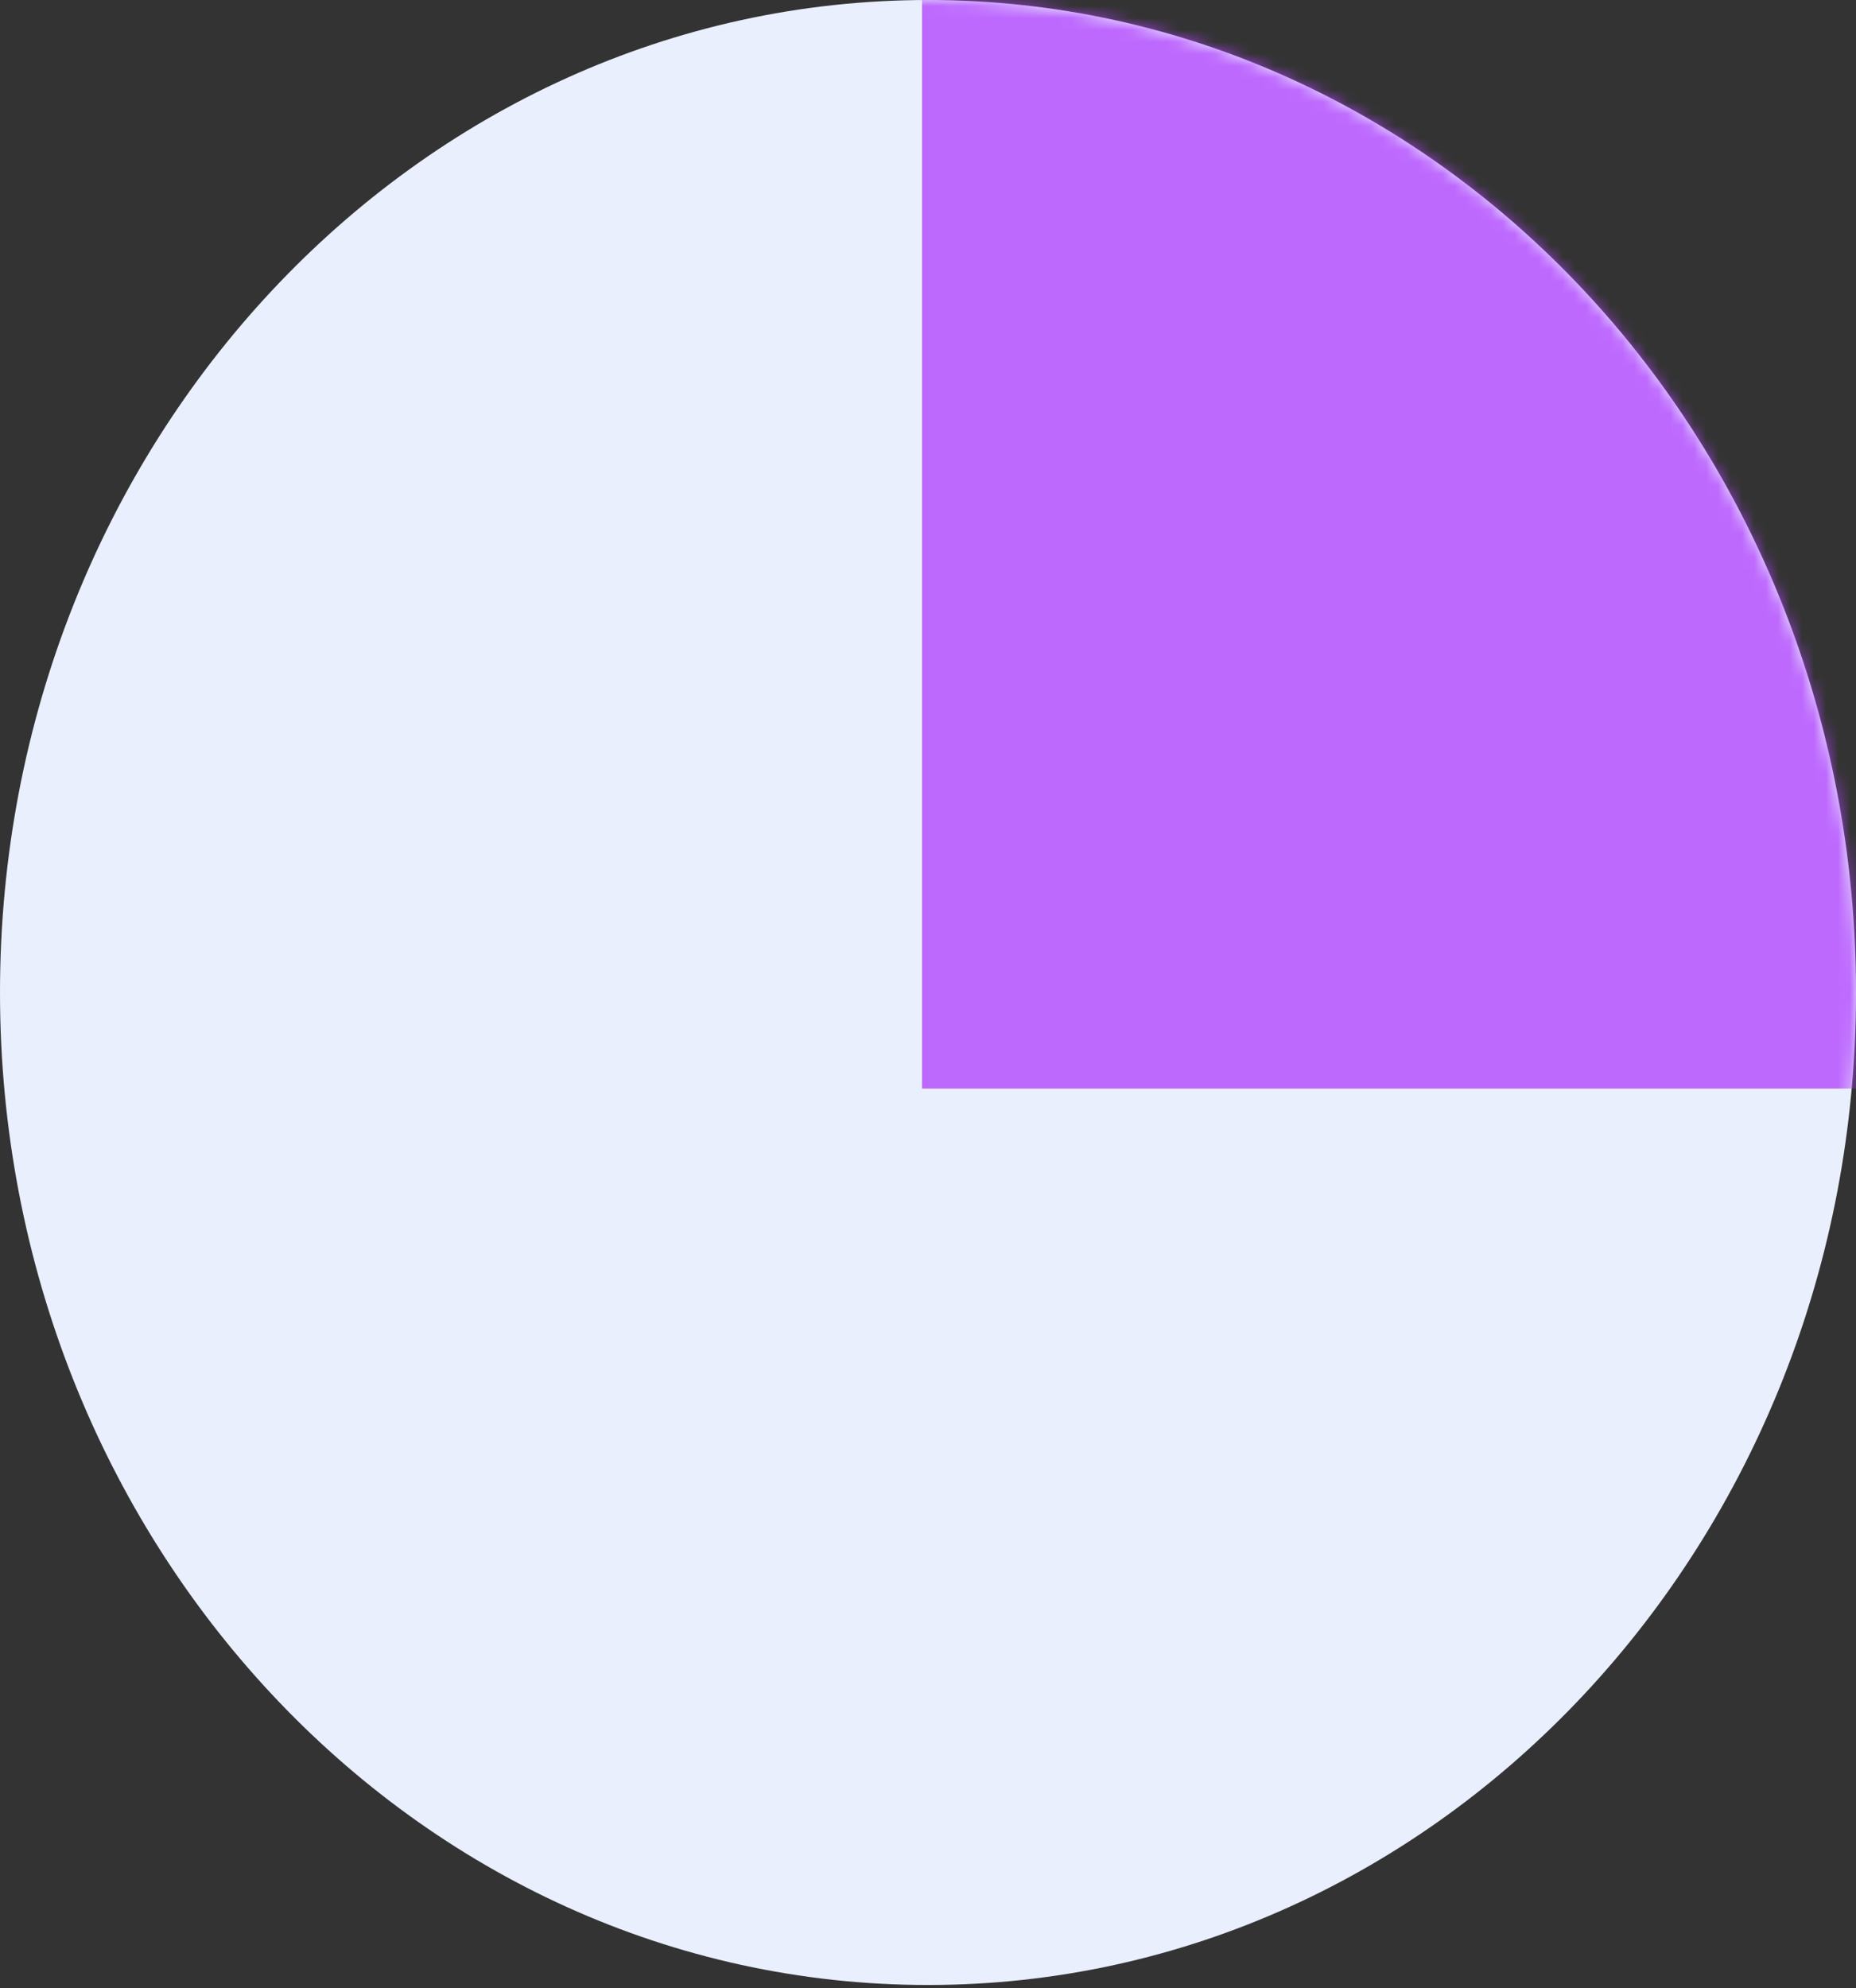 <svg width="155" height="166" viewBox="0 0 155 166" fill="none" xmlns="http://www.w3.org/2000/svg">
<rect x="0" y="0" width="155" height="166" fill="#333333" stroke="none"/>
<path fill-rule="evenodd" clip-rule="evenodd" d="M77.5 165.723C120.302 165.723 155 128.625 155 82.862C155 37.098 120.302 0 77.5 0C34.698 0 0 37.098 0 82.862C0 128.625 34.698 165.723 77.5 165.723Z" fill="#E9EFFC"/>
<mask id="mask0_1581_9377" style="mask-type:luminance" maskUnits="userSpaceOnUse" x="0" y="0" width="155" height="166">
<path fill-rule="evenodd" clip-rule="evenodd" d="M77.5 165.723C120.302 165.723 155 128.625 155 82.862C155 37.098 120.302 0 77.5 0C34.698 0 0 37.098 0 82.862C0 128.625 34.698 165.723 77.5 165.723Z" fill="white"/>
</mask>
<g mask="url(#mask0_1581_9377)">
<rect x="77" width="80" height="90.88" fill="#B140FF" fill-opacity="0.765"/>
</g>
</svg>
